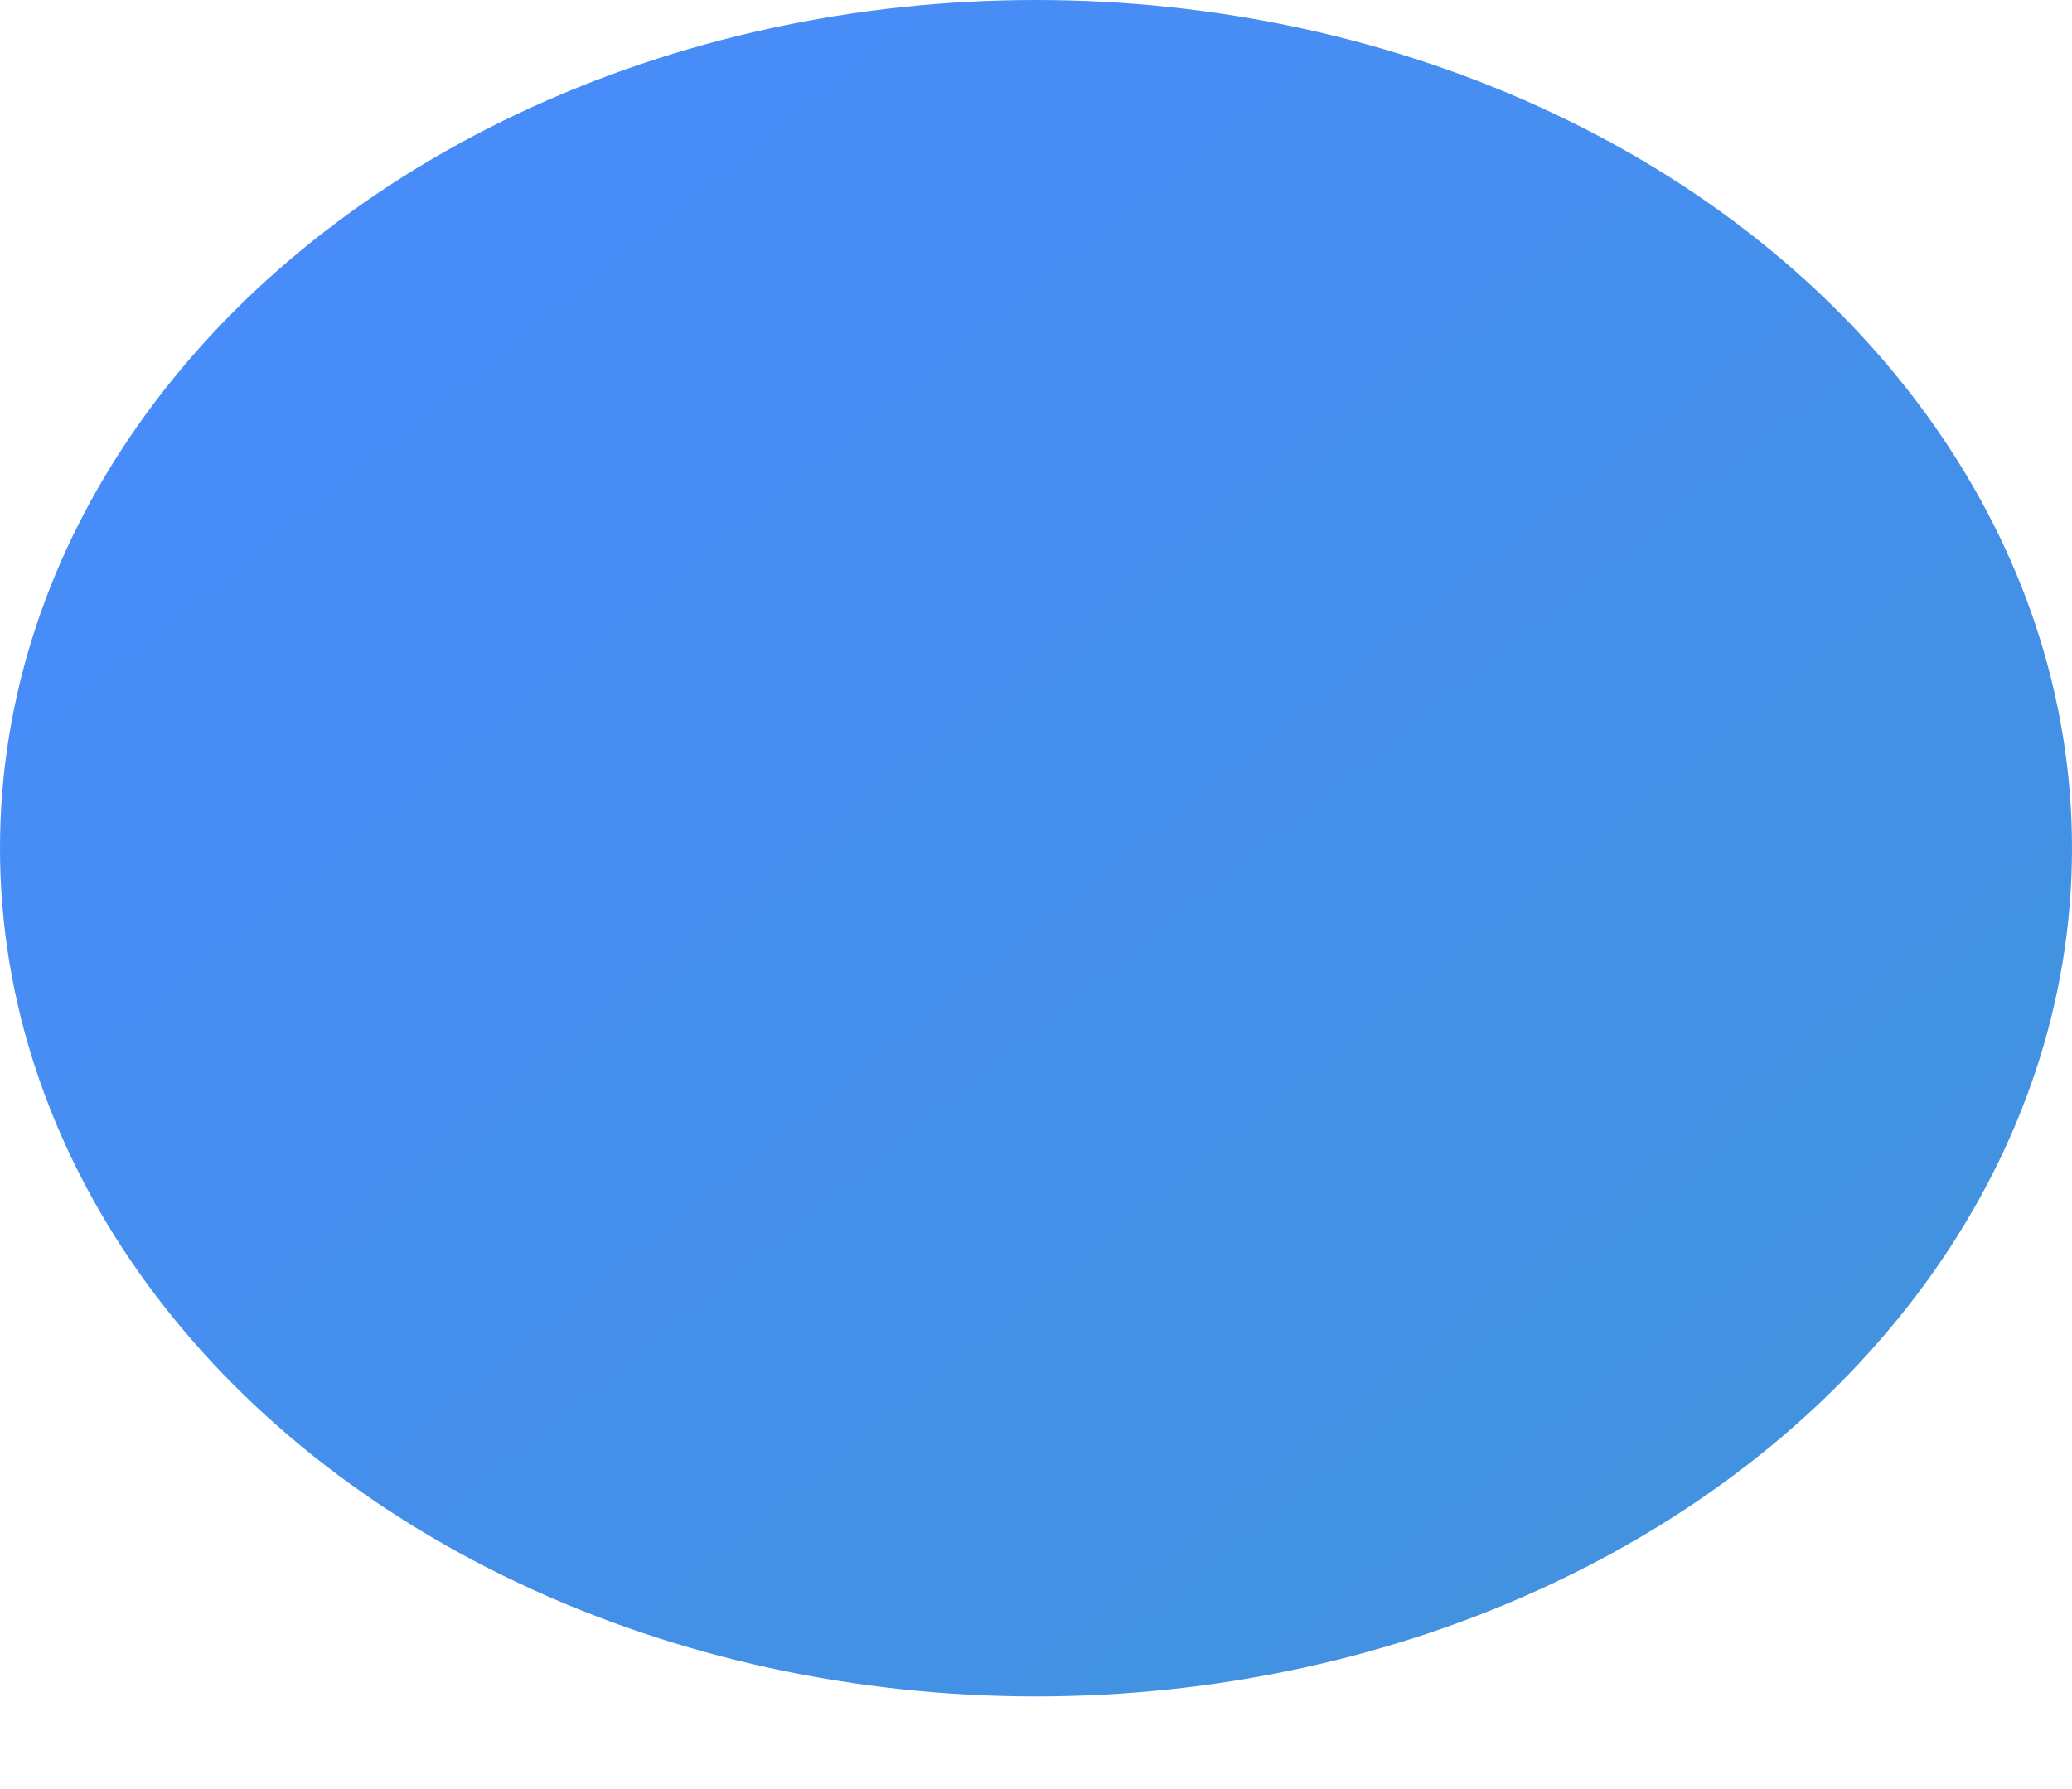 <svg width="22" height="19" viewBox="0 0 22 19" fill="none" xmlns="http://www.w3.org/2000/svg">
<defs>
    <linearGradient id="gradient1" x1="0%" y1="0%" x2="100%" y2="100%">
      <stop offset="0%" stop-color="#4A8AFF"/>
      <stop offset="100%" stop-color="#4094DA"/>
    </linearGradient>
</defs>
<ellipse id="bonus-info-icon" cx="11" cy="9.008" rx="11" ry="9.008" fill="url(#gradient1)"/>
</svg>
